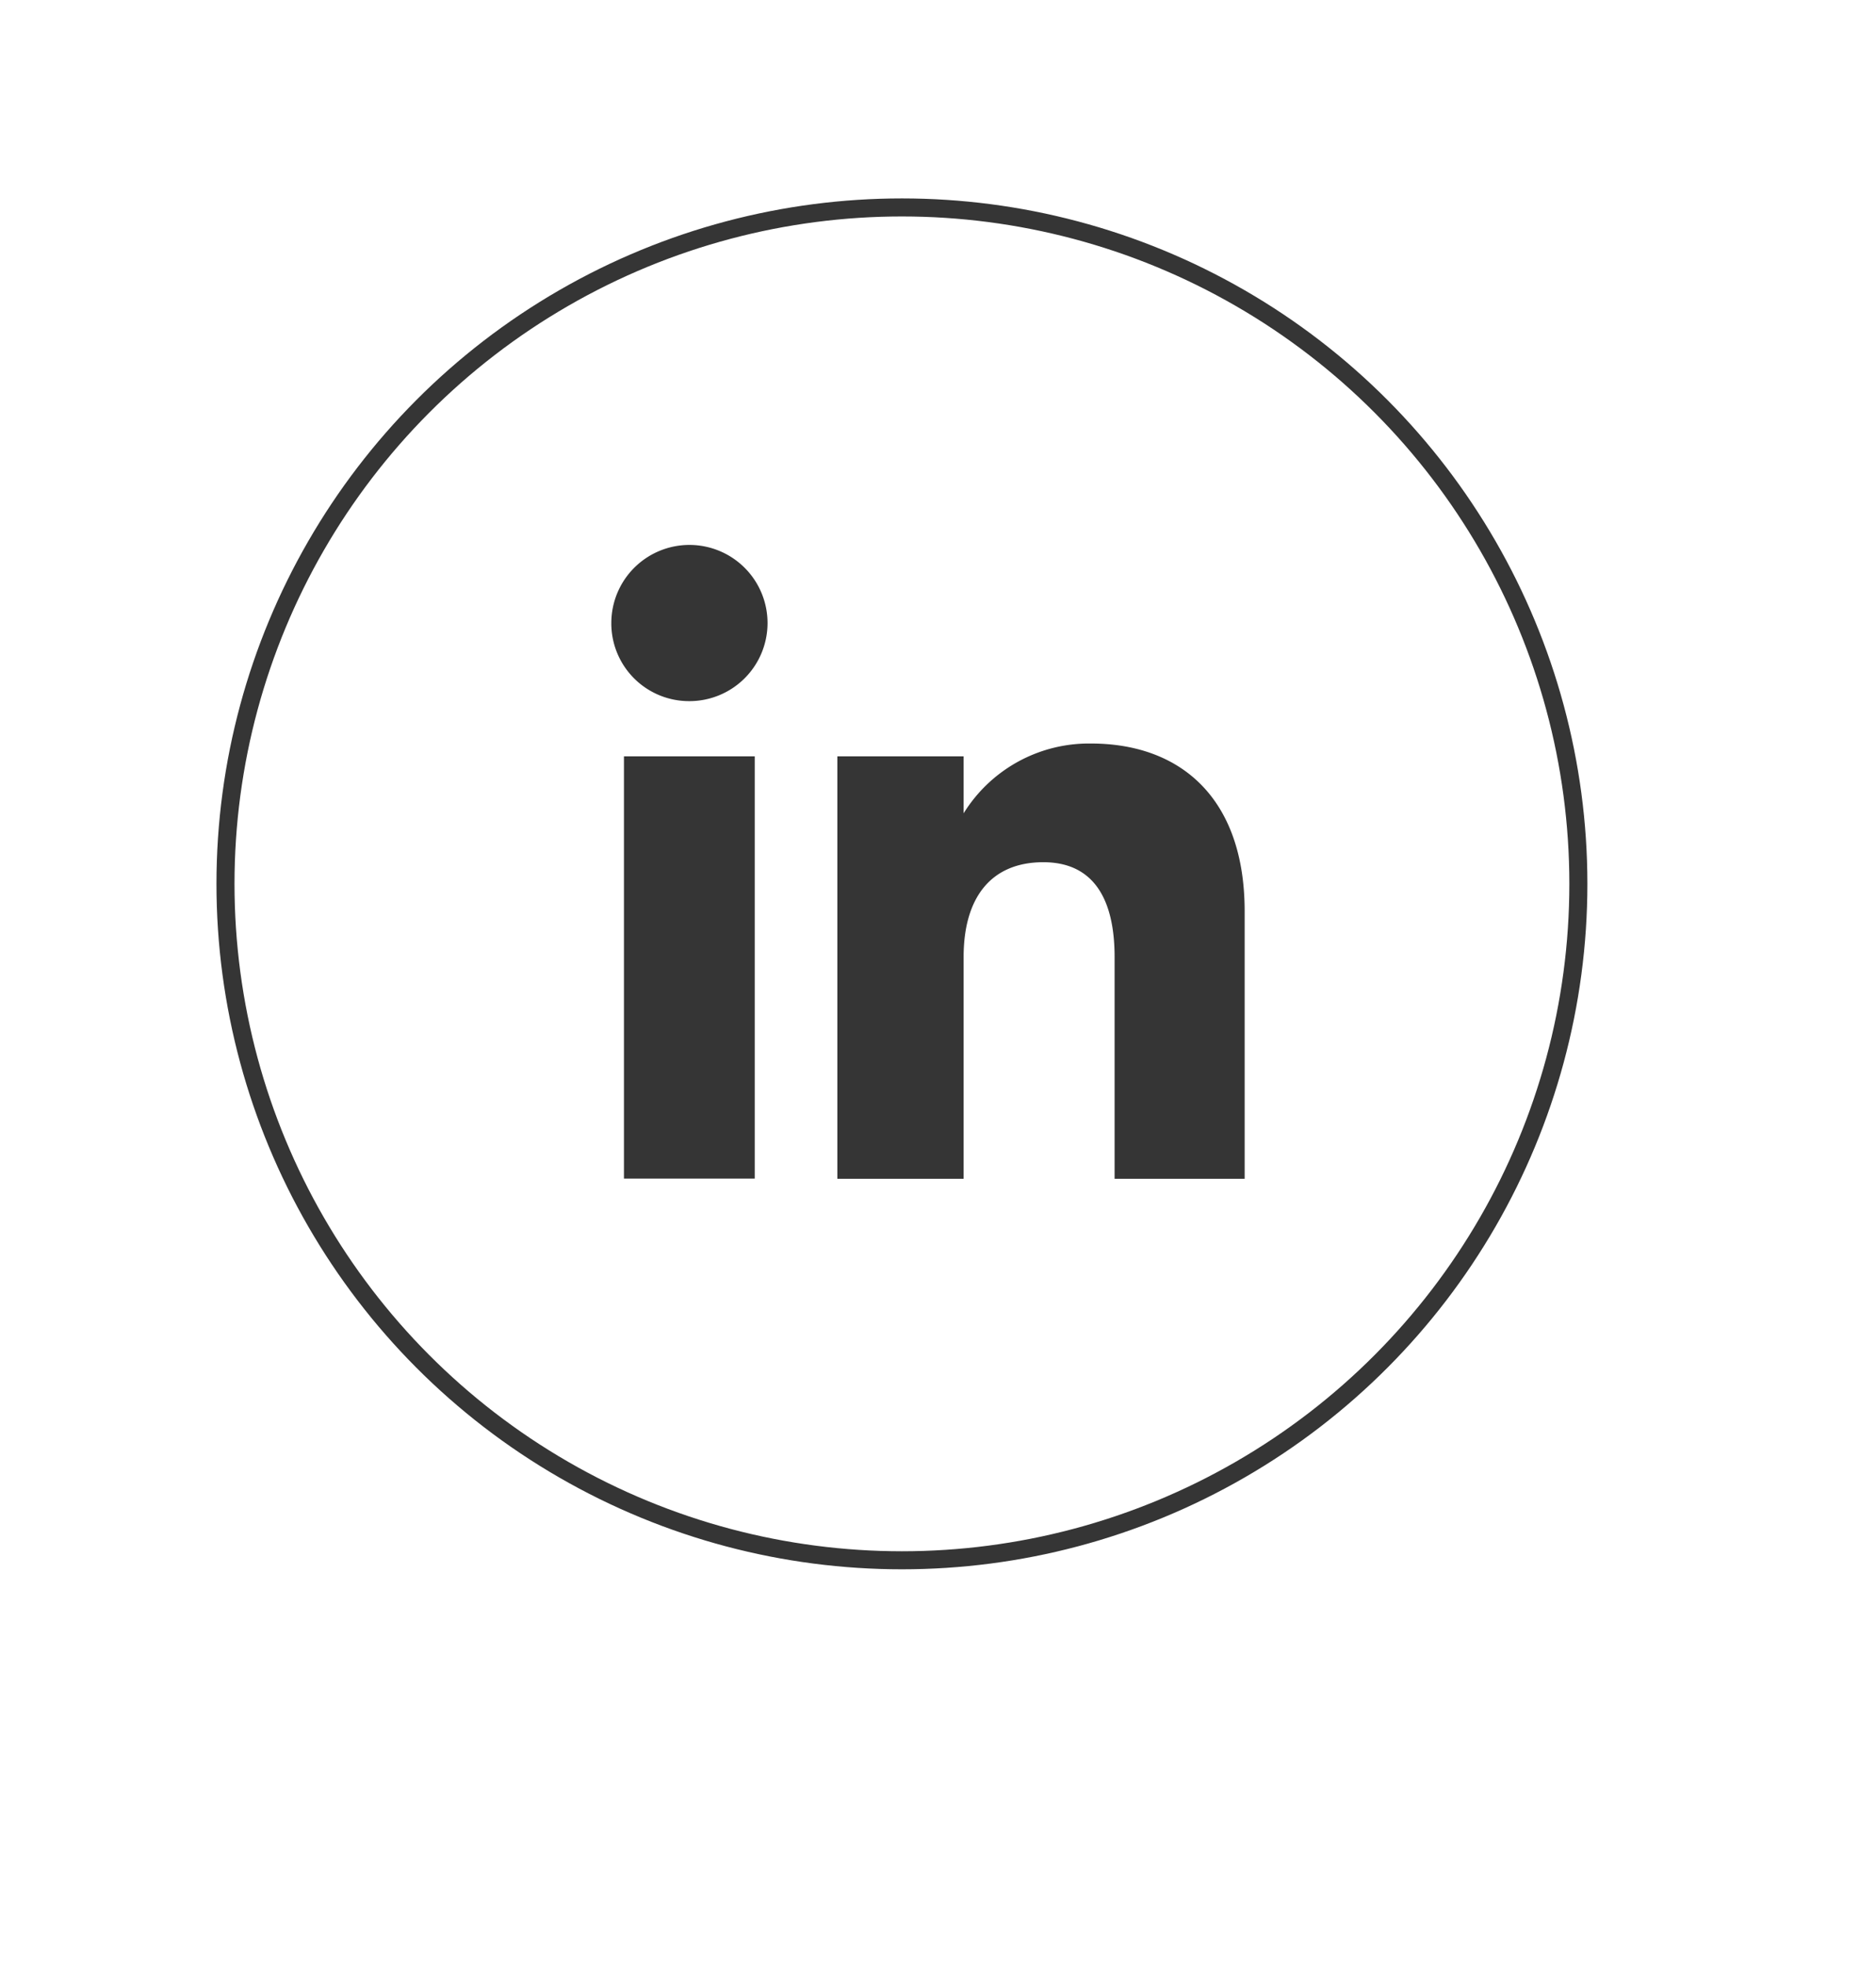 <svg id="Camada_1" data-name="Camada 1" xmlns="http://www.w3.org/2000/svg" viewBox="0 0 104 109"><defs><style>.cls-1{fill:#353535;}.cls-2{fill:none;stroke:#353535;stroke-miterlimit:10;}</style></defs><title>Imagens site</title><rect class="cls-1" x="34.59" y="41.93" width="7.25" height="23.41"/><path class="cls-1" d="M38.18,38.87a4.33,4.33,0,1,0-4.29-4.33A4.31,4.31,0,0,0,38.18,38.87Z"/><path class="cls-1" d="M53.42,53.06c0-3.3,1.52-5.26,4.42-5.26,2.67,0,3.95,1.88,3.95,5.26V65.35H69V50.52c0-6.27-3.55-9.3-8.52-9.3a8.17,8.17,0,0,0-7.06,3.87V41.93h-7V65.35h7Z"/><circle class="cls-2" cx="50" cy="49" r="37.5"/></svg>